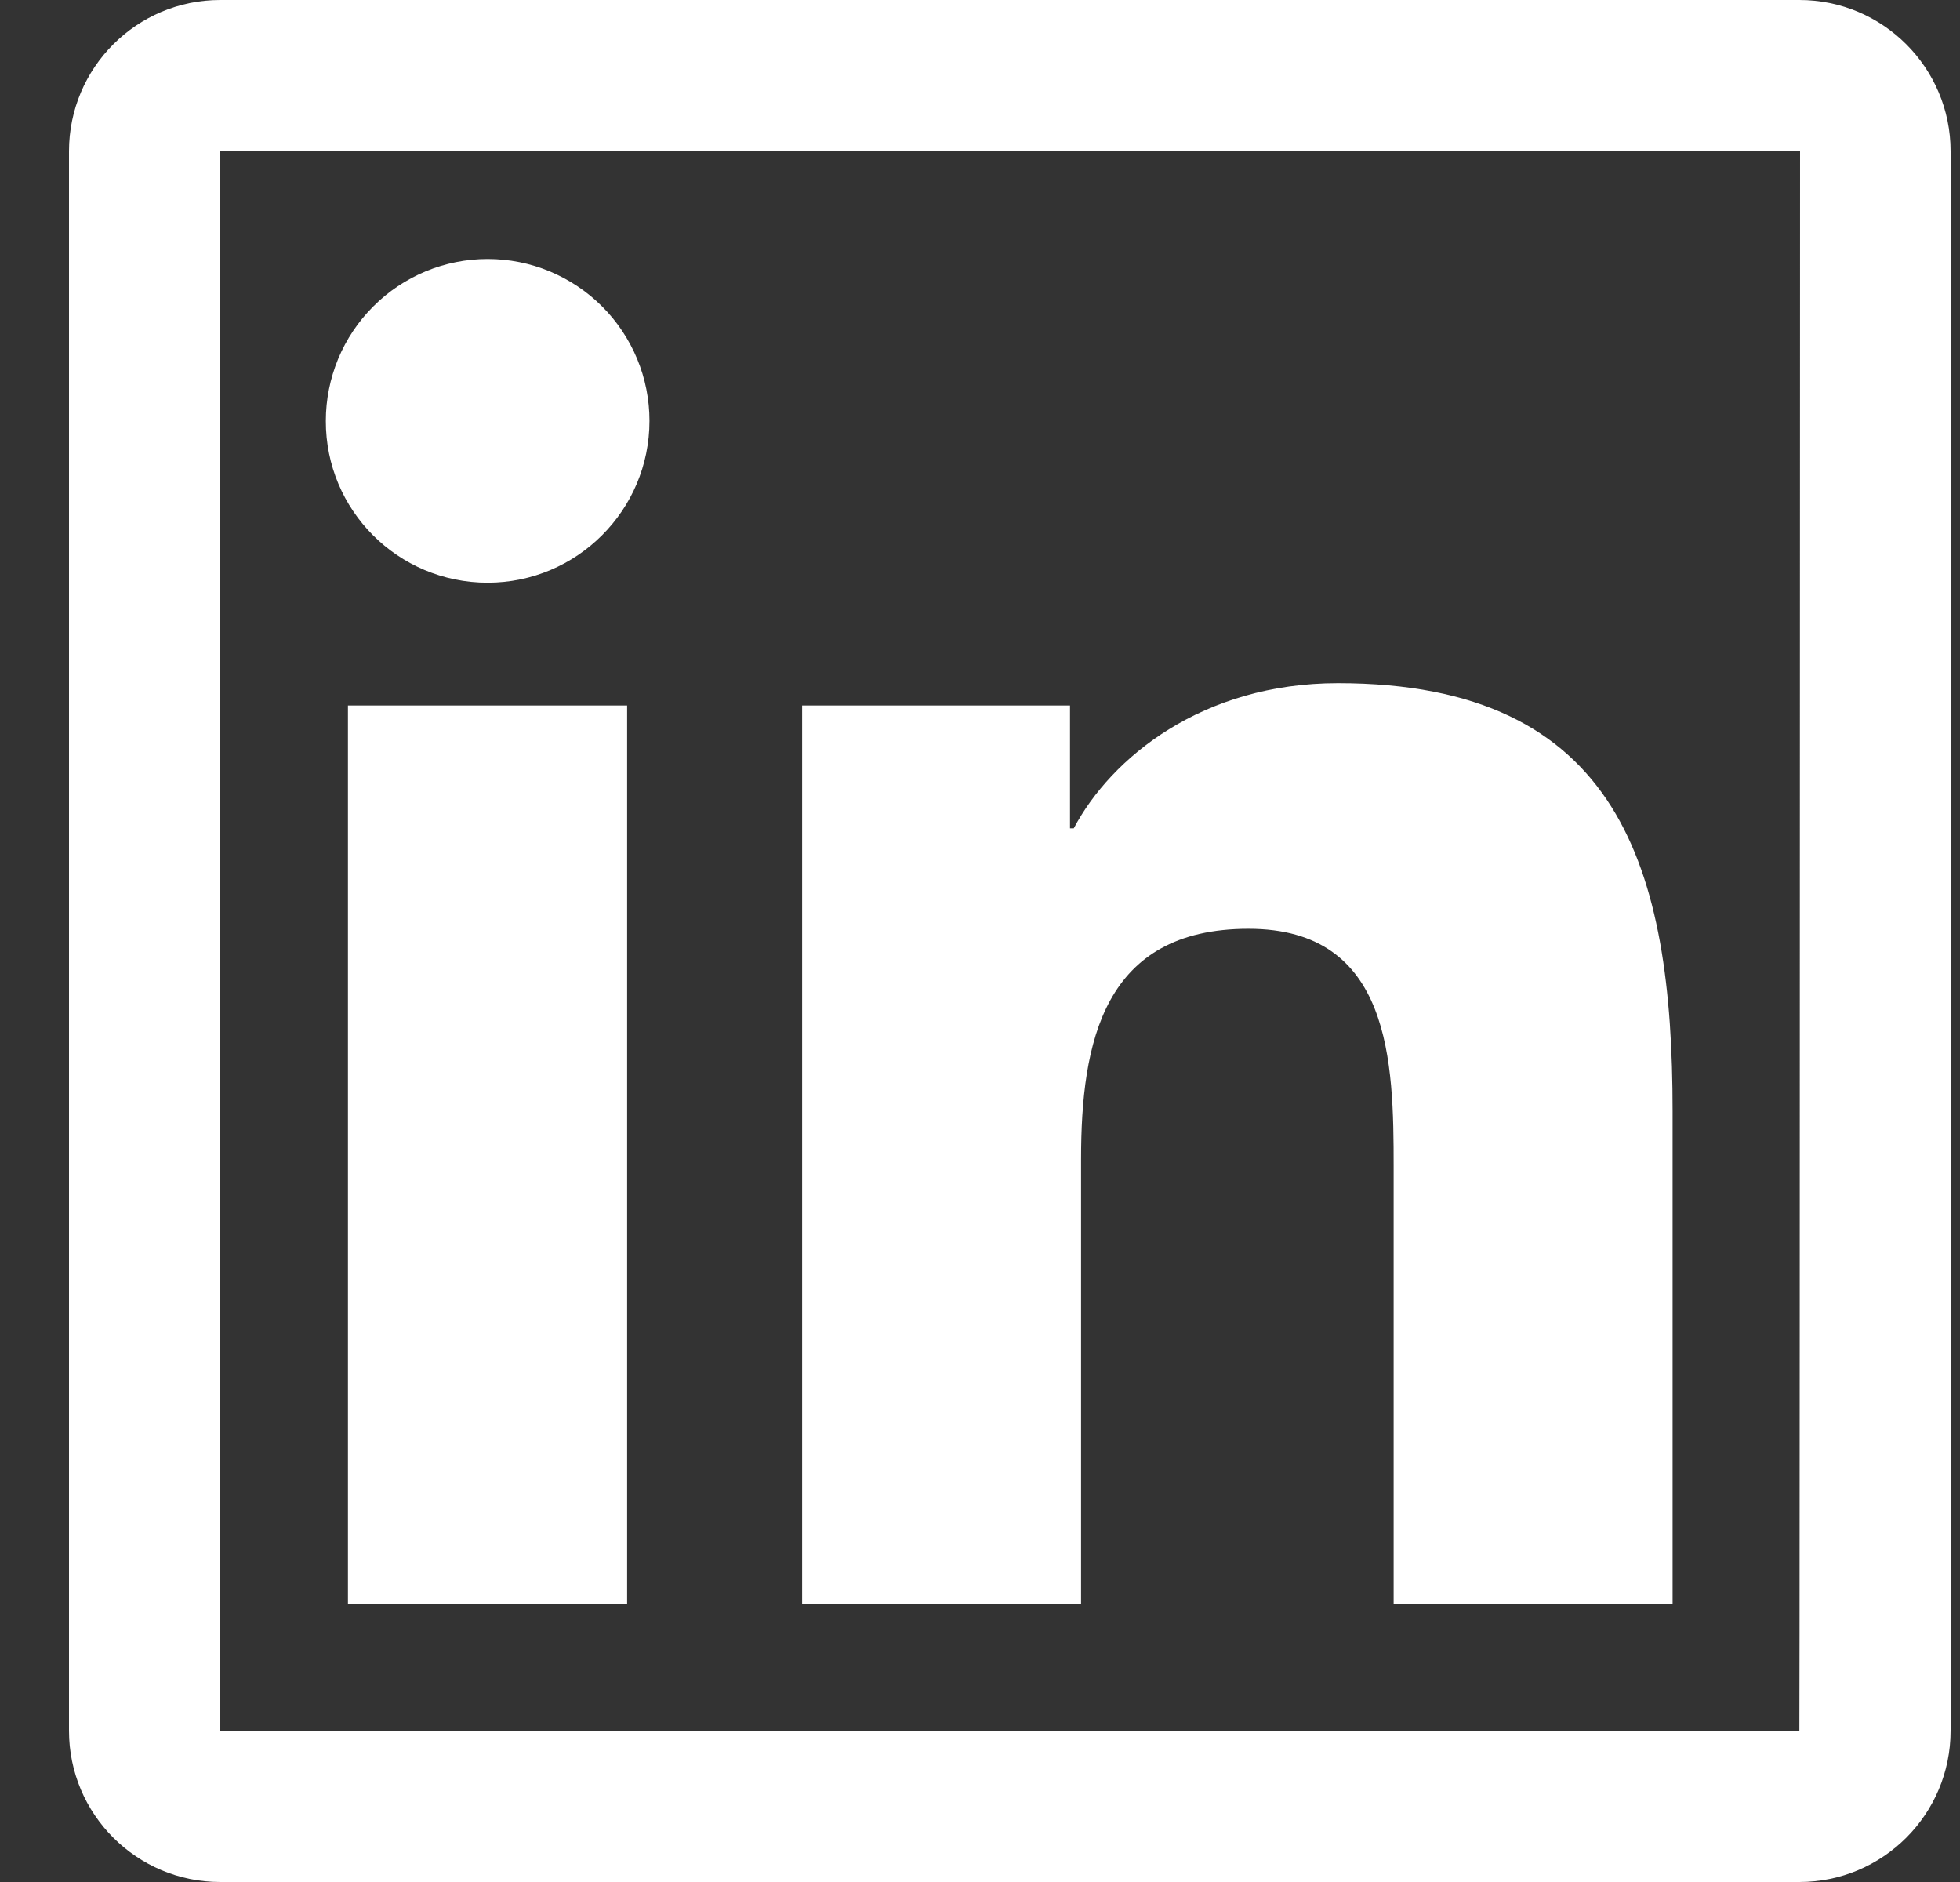 <svg width="25" height="24" viewBox="0 0 25 24" fill="none" xmlns="http://www.w3.org/2000/svg">
<rect x="0" y="0" width="25" height="24" fill="#333333" stroke="none"/>
<path d="M22.951 0H2.809C1.744 0 0.88 0.864 0.88 1.929V22.071C0.88 23.136 1.744 24 2.809 24H22.951C24.016 24 24.88 23.136 24.88 22.071V1.929C24.88 0.864 24.016 0 22.951 0ZM22.951 22.08C9.517 22.077 2.8 22.074 2.8 22.071C2.803 8.637 2.806 1.92 2.809 1.92C16.243 1.923 22.96 1.926 22.96 1.929C22.957 15.363 22.954 22.08 22.951 22.08ZM4.438 8.997H7.999V20.451H4.438V8.997ZM6.22 7.431C7.357 7.431 8.284 6.507 8.284 5.367C8.284 5.096 8.231 4.828 8.127 4.577C8.023 4.327 7.871 4.099 7.68 3.908C7.488 3.716 7.26 3.564 7.01 3.46C6.76 3.356 6.491 3.303 6.22 3.303C5.949 3.303 5.681 3.356 5.43 3.46C5.18 3.564 4.952 3.716 4.761 3.908C4.569 4.099 4.417 4.327 4.313 4.577C4.21 4.828 4.156 5.096 4.156 5.367C4.153 6.507 5.077 7.431 6.22 7.431ZM13.789 14.784C13.789 13.29 14.074 11.844 15.925 11.844C17.749 11.844 17.776 13.551 17.776 14.88V20.451H21.334V14.169C21.334 11.085 20.668 8.712 17.065 8.712C15.334 8.712 14.173 9.663 13.696 10.563H13.648V8.997H10.231V20.451H13.789V14.784Z" fill="white"/>
</svg>
